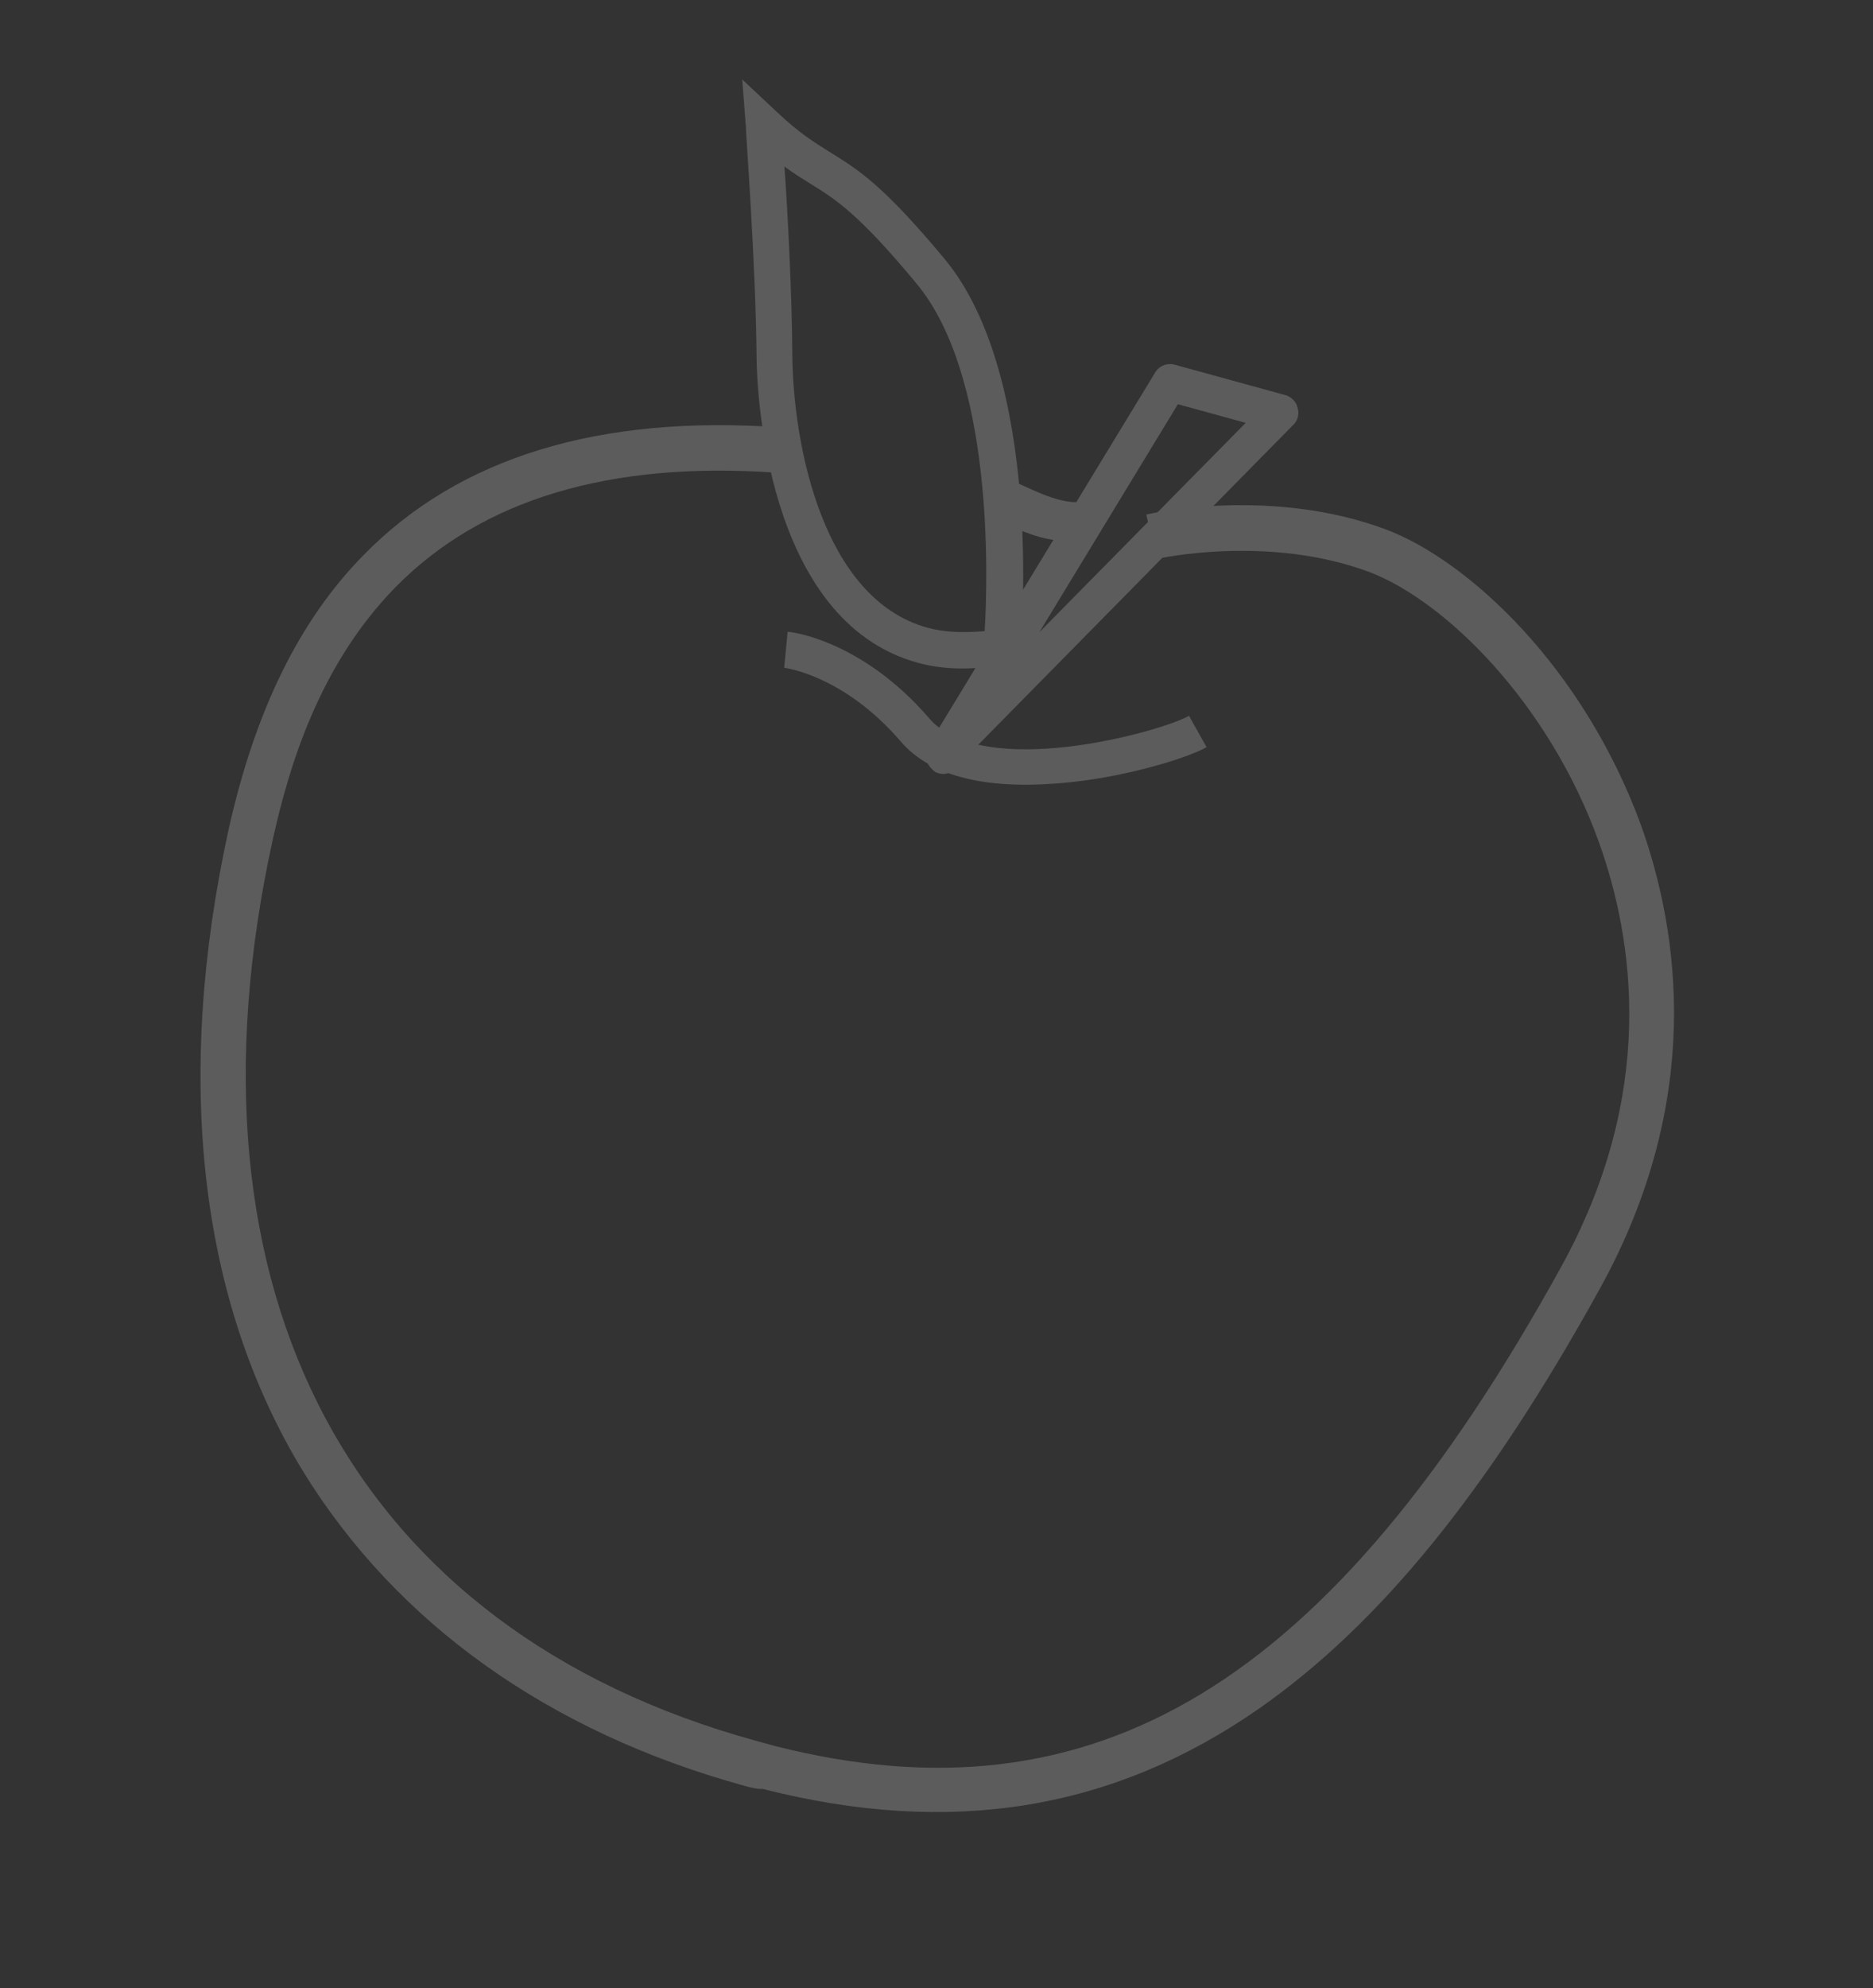 <svg width="115" height="122" viewBox="0 0 115 122" fill="none" xmlns="http://www.w3.org/2000/svg">
<rect x="0" y="0" width="115" height="122" fill="#333333" stroke="none"/>
<g opacity="0.2">
<path d="M45.724 109.589C33.692 106.287 24.332 99.603 18.591 90.262C12.236 79.826 10.674 66.243 14.04 50.884C15.665 43.622 18.357 38.103 22.299 34.086C28.187 28.053 36.805 25.435 47.925 26.227L47.724 29.011C37.45 28.277 29.594 30.641 24.292 36.023C19.544 40.863 17.733 47.145 16.774 51.402C10.578 79.371 21.678 100.034 46.437 106.829C46.811 106.932 47.186 107.035 47.56 107.138C67.237 112.133 81.719 103.36 95.823 77.793C101.735 67.131 100.336 57.708 98.166 51.665C95.084 43.112 88.755 36.912 84.131 35.122C77.879 32.768 71.125 34.276 71.003 34.3L70.381 31.579C70.694 31.491 78.057 29.862 85.096 32.489C90.148 34.397 97.196 40.91 100.756 50.637C103.111 57.252 104.621 67.518 98.224 79.09C91.358 91.518 84.709 99.66 77.338 104.823C68.331 111.101 58.381 112.715 46.824 109.775C46.473 109.795 46.098 109.692 45.724 109.589Z" fill="white"/>
<path d="M58.976 47.68C57.529 47.282 56.226 46.574 55.311 45.508C51.782 41.398 48.148 40.979 48.148 40.979L48.359 38.77C48.535 38.76 52.896 39.263 57.04 44.066C60.346 47.94 71.288 44.906 73.004 43.924L74.083 45.849C72.985 46.477 69.443 47.595 65.813 47.992C63.673 48.217 61.173 48.284 58.976 47.68Z" fill="white"/>
<path d="M57.664 47.459C57.504 47.415 57.397 47.386 57.267 47.234C56.846 46.887 56.729 46.276 56.986 45.768L70.894 22.909C71.136 22.455 71.653 22.25 72.134 22.382L78.914 24.244C79.288 24.346 79.602 24.664 79.672 25.03C79.795 25.412 79.675 25.842 79.372 26.105L58.683 47.102C58.418 47.435 58.038 47.562 57.664 47.459ZM72.32 24.805L63.819 38.79L76.484 25.949L72.32 24.805Z" fill="white"/>
<path d="M56.348 40.67C46.89 38.074 46.46 23.536 46.453 21.913C46.405 16.108 45.767 7.883 45.797 7.776L45.571 4.876L47.669 6.842C49.123 8.225 50.064 8.773 51.042 9.389C52.709 10.426 54.231 11.365 57.979 15.868C64.057 23.154 62.724 39.061 62.65 39.736L62.585 40.587L61.732 40.758C59.728 41.135 57.952 41.11 56.348 40.67ZM48.164 10.221C48.375 13.174 48.625 18.049 48.649 21.878C48.711 27.223 50.483 36.744 56.949 38.519C58.018 38.812 59.162 38.836 60.457 38.729C60.664 35.311 60.991 23.008 56.239 17.36C52.752 13.159 51.337 12.25 49.816 11.311C49.326 11.003 48.783 10.68 48.164 10.221Z" fill="white"/>
<path d="M63.86 32.958C62.361 32.546 61.127 31.801 60.928 31.688L62.11 29.517C62.86 29.723 64.822 30.958 66.364 30.802L66.566 33.179C65.673 33.282 64.717 33.193 63.86 32.958Z" fill="white"/>
</g>
</svg>
